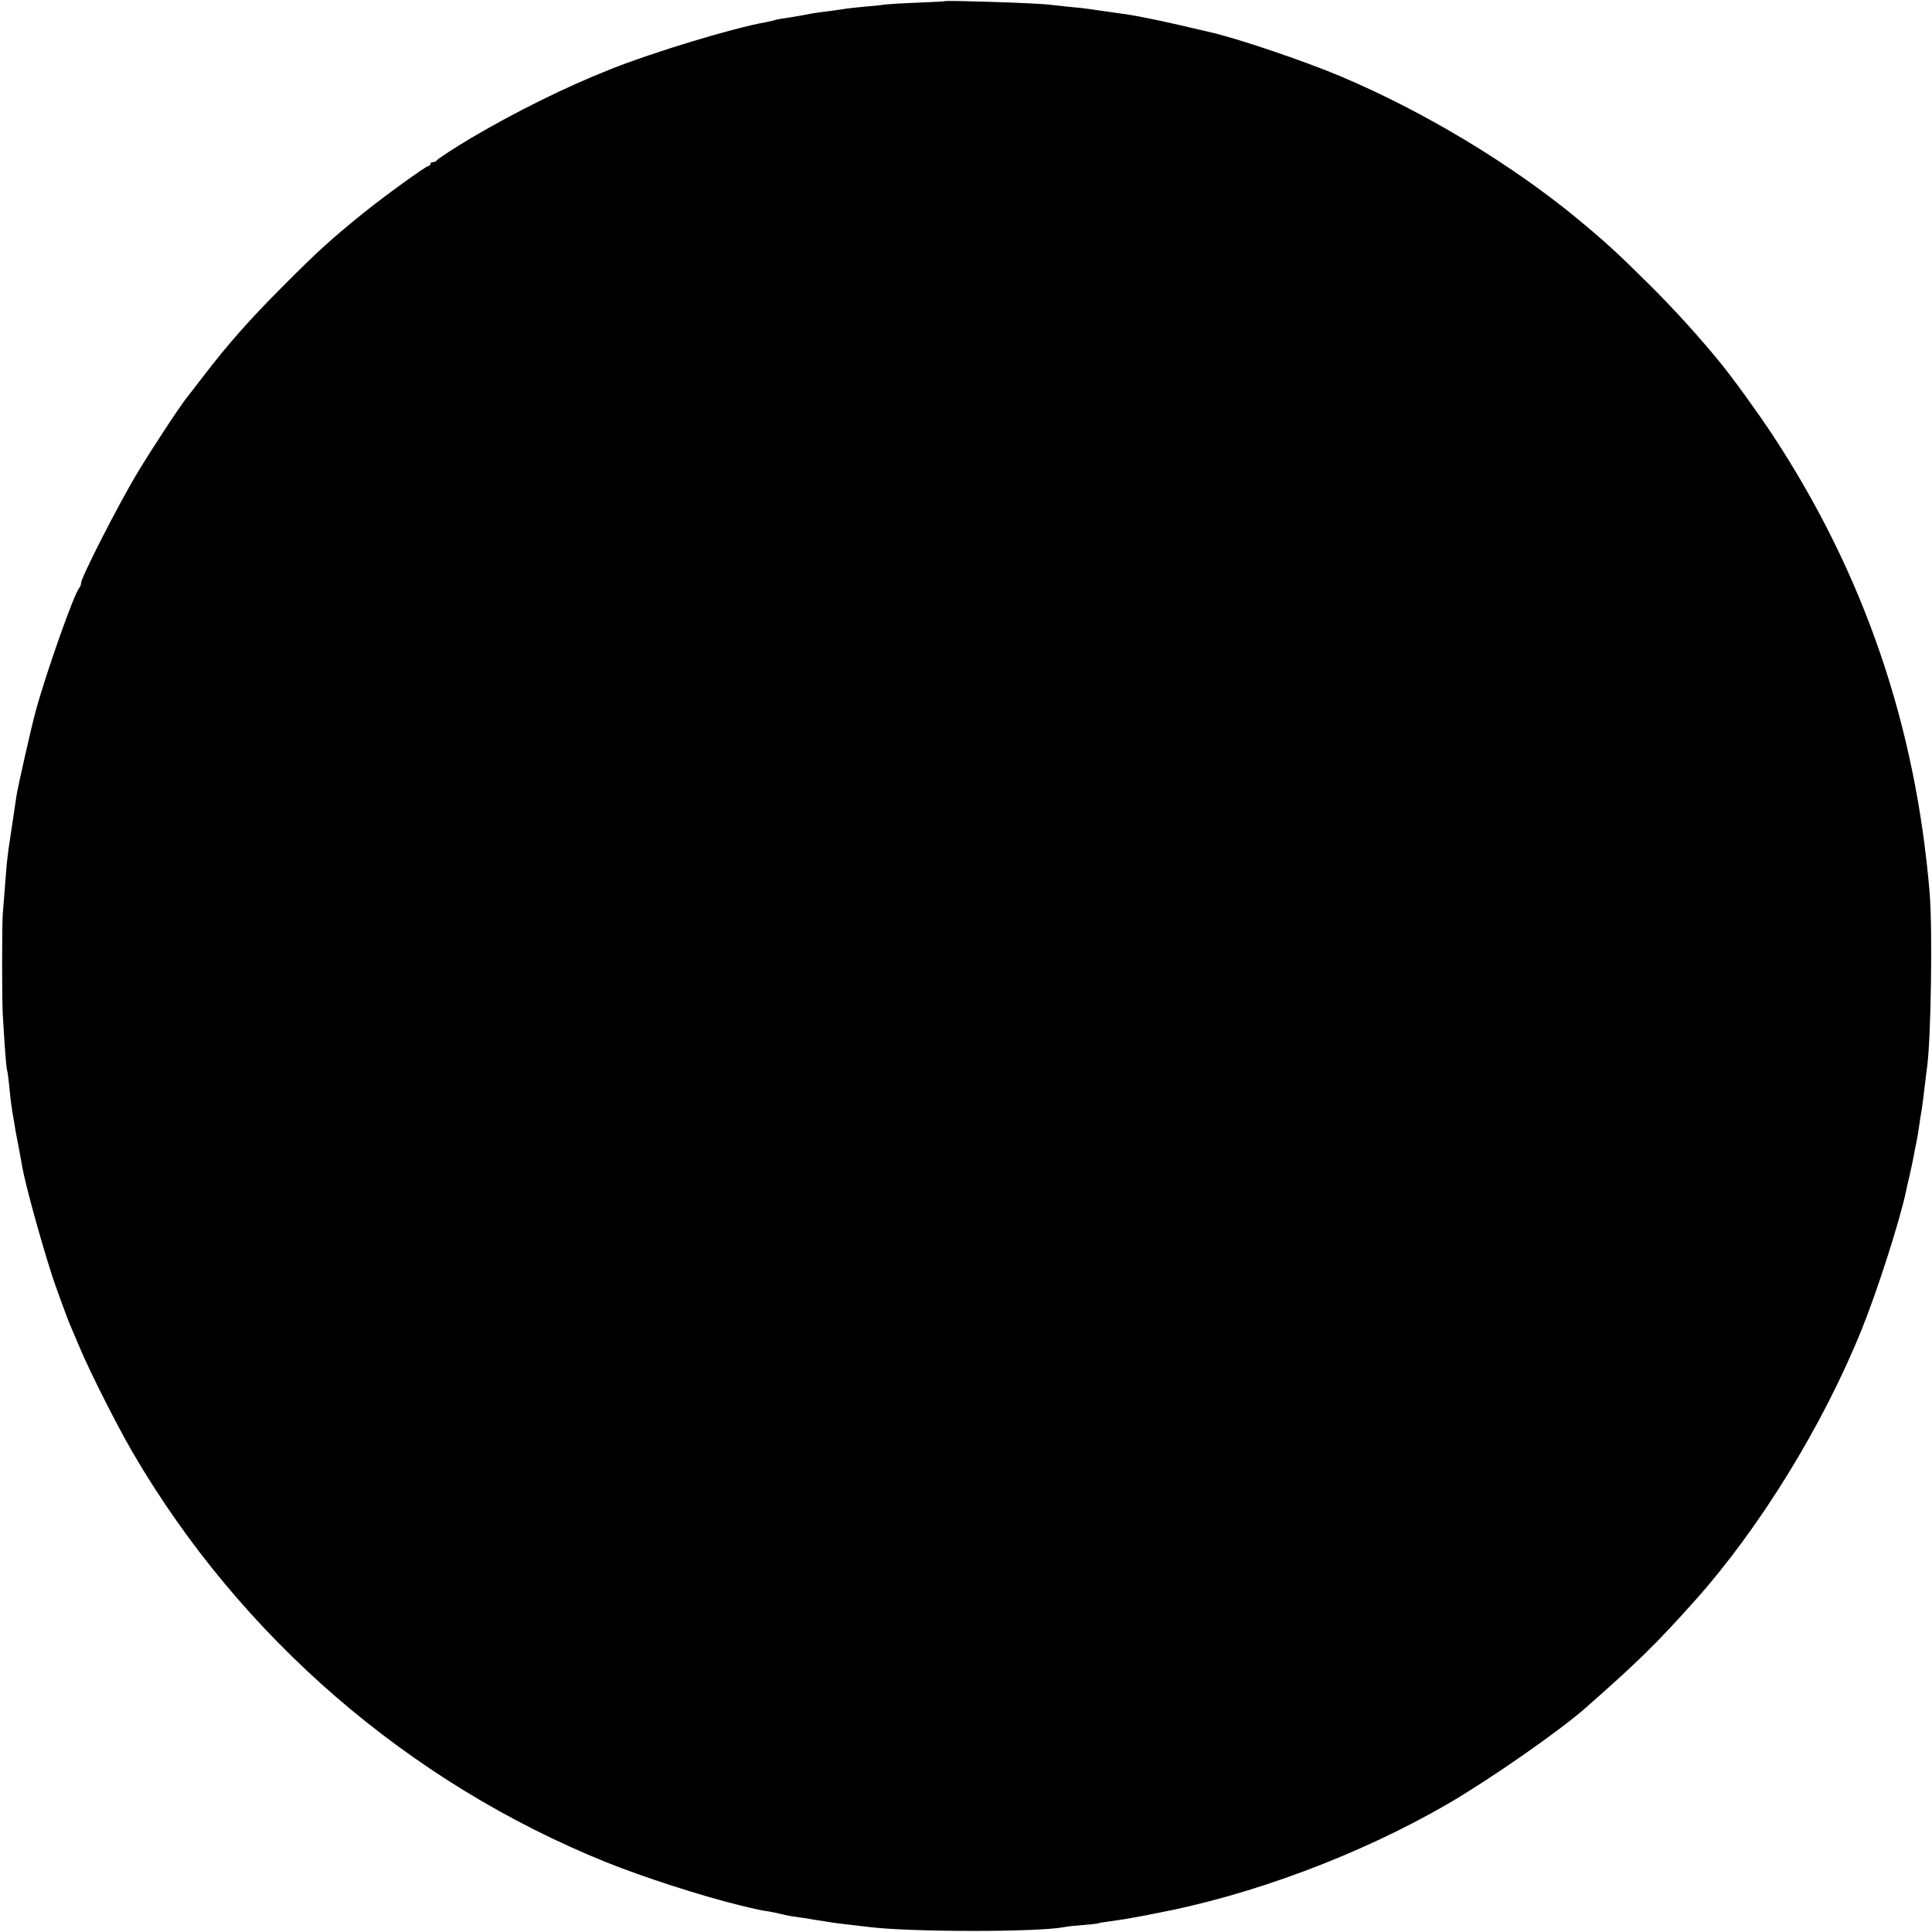 <?xml version="1.0" standalone="no"?>
<!DOCTYPE svg PUBLIC "-//W3C//DTD SVG 20010904//EN"
 "http://www.w3.org/TR/2001/REC-SVG-20010904/DTD/svg10.dtd">
<svg version="1.0" xmlns="http://www.w3.org/2000/svg"
 width="1001pt" height="1001pt" viewBox="0 0 1001 1001"
 preserveAspectRatio="xMidYMid meet">
<g transform="translate(0,1001) scale(0.1,-0.1)"
fill="#000000" stroke="none">
<path d="M4897 10004 c-1 -1 -67 -5 -147 -8 -80 -3 -156 -8 -170 -10 -14 -3
-57 -7 -95 -10 -39 -4 -81 -8 -95 -10 -28 -5 -111 -16 -152 -21 -15 -2 -55 -9
-90 -16 -35 -6 -76 -13 -93 -15 -16 -2 -38 -7 -47 -10 -10 -3 -30 -7 -45 -10
-164 -29 -578 -154 -803 -244 -229 -91 -481 -215 -719 -355 -74 -44 -177 -110
-179 -117 -2 -4 -10 -8 -18 -8 -8 0 -14 -4 -14 -10 0 -5 -5 -10 -10 -10 -13 0
-227 -155 -340 -246 -164 -133 -231 -193 -415 -378 -173 -173 -287 -303 -408
-461 -42 -55 -80 -104 -85 -110 -36 -43 -181 -264 -259 -393 -96 -159 -293
-544 -293 -573 0 -8 -4 -19 -9 -25 -26 -26 -171 -437 -226 -638 -26 -98 -89
-376 -100 -441 -5 -35 -20 -137 -41 -275 -3 -25 -7 -58 -9 -75 -5 -67 -18
-223 -21 -265 -4 -67 -4 -435 0 -510 10 -176 19 -286 22 -291 1 -3 6 -30 9
-60 13 -127 12 -119 30 -224 1 -11 10 -60 20 -110 9 -49 19 -101 21 -115 18
-96 93 -370 154 -560 14 -44 80 -224 89 -245 5 -11 28 -65 51 -120 57 -136
192 -403 280 -555 557 -953 1428 -1706 2452 -2119 195 -78 485 -172 688 -222
104 -25 108 -26 156 -33 22 -4 55 -11 74 -16 19 -5 55 -11 80 -14 25 -3 56 -8
70 -11 13 -2 42 -7 65 -10 22 -4 51 -8 65 -10 14 -2 48 -6 75 -9 28 -3 70 -8
95 -11 220 -26 867 -26 1002 0 13 3 57 8 98 11 41 3 77 7 80 9 3 2 29 6 59 10
30 4 63 9 75 11 12 2 35 6 51 9 17 3 41 8 55 10 14 3 36 7 50 10 503 94 1064
304 1520 568 217 126 579 378 714 497 276 243 370 336 566 555 337 377 664
908 865 1405 82 202 197 562 230 716 2 11 10 48 19 84 8 36 18 81 21 100 3 19
10 53 15 75 4 22 11 60 14 85 3 25 8 54 10 65 5 26 14 98 21 160 3 28 8 64 10
80 20 150 28 711 13 896 -72 871 -341 1656 -813 2374 -78 118 -203 291 -273
377 -105 129 -233 270 -361 398 -169 168 -237 230 -386 353 -341 280 -791 551
-1218 731 -189 80 -547 201 -685 231 -12 3 -30 7 -39 9 -153 37 -313 71 -388
82 -11 1 -56 8 -100 14 -44 6 -91 13 -105 15 -14 2 -56 7 -95 10 -38 4 -83 9
-100 11 -59 8 -532 23 -538 18z"/>
</g>
</svg>
